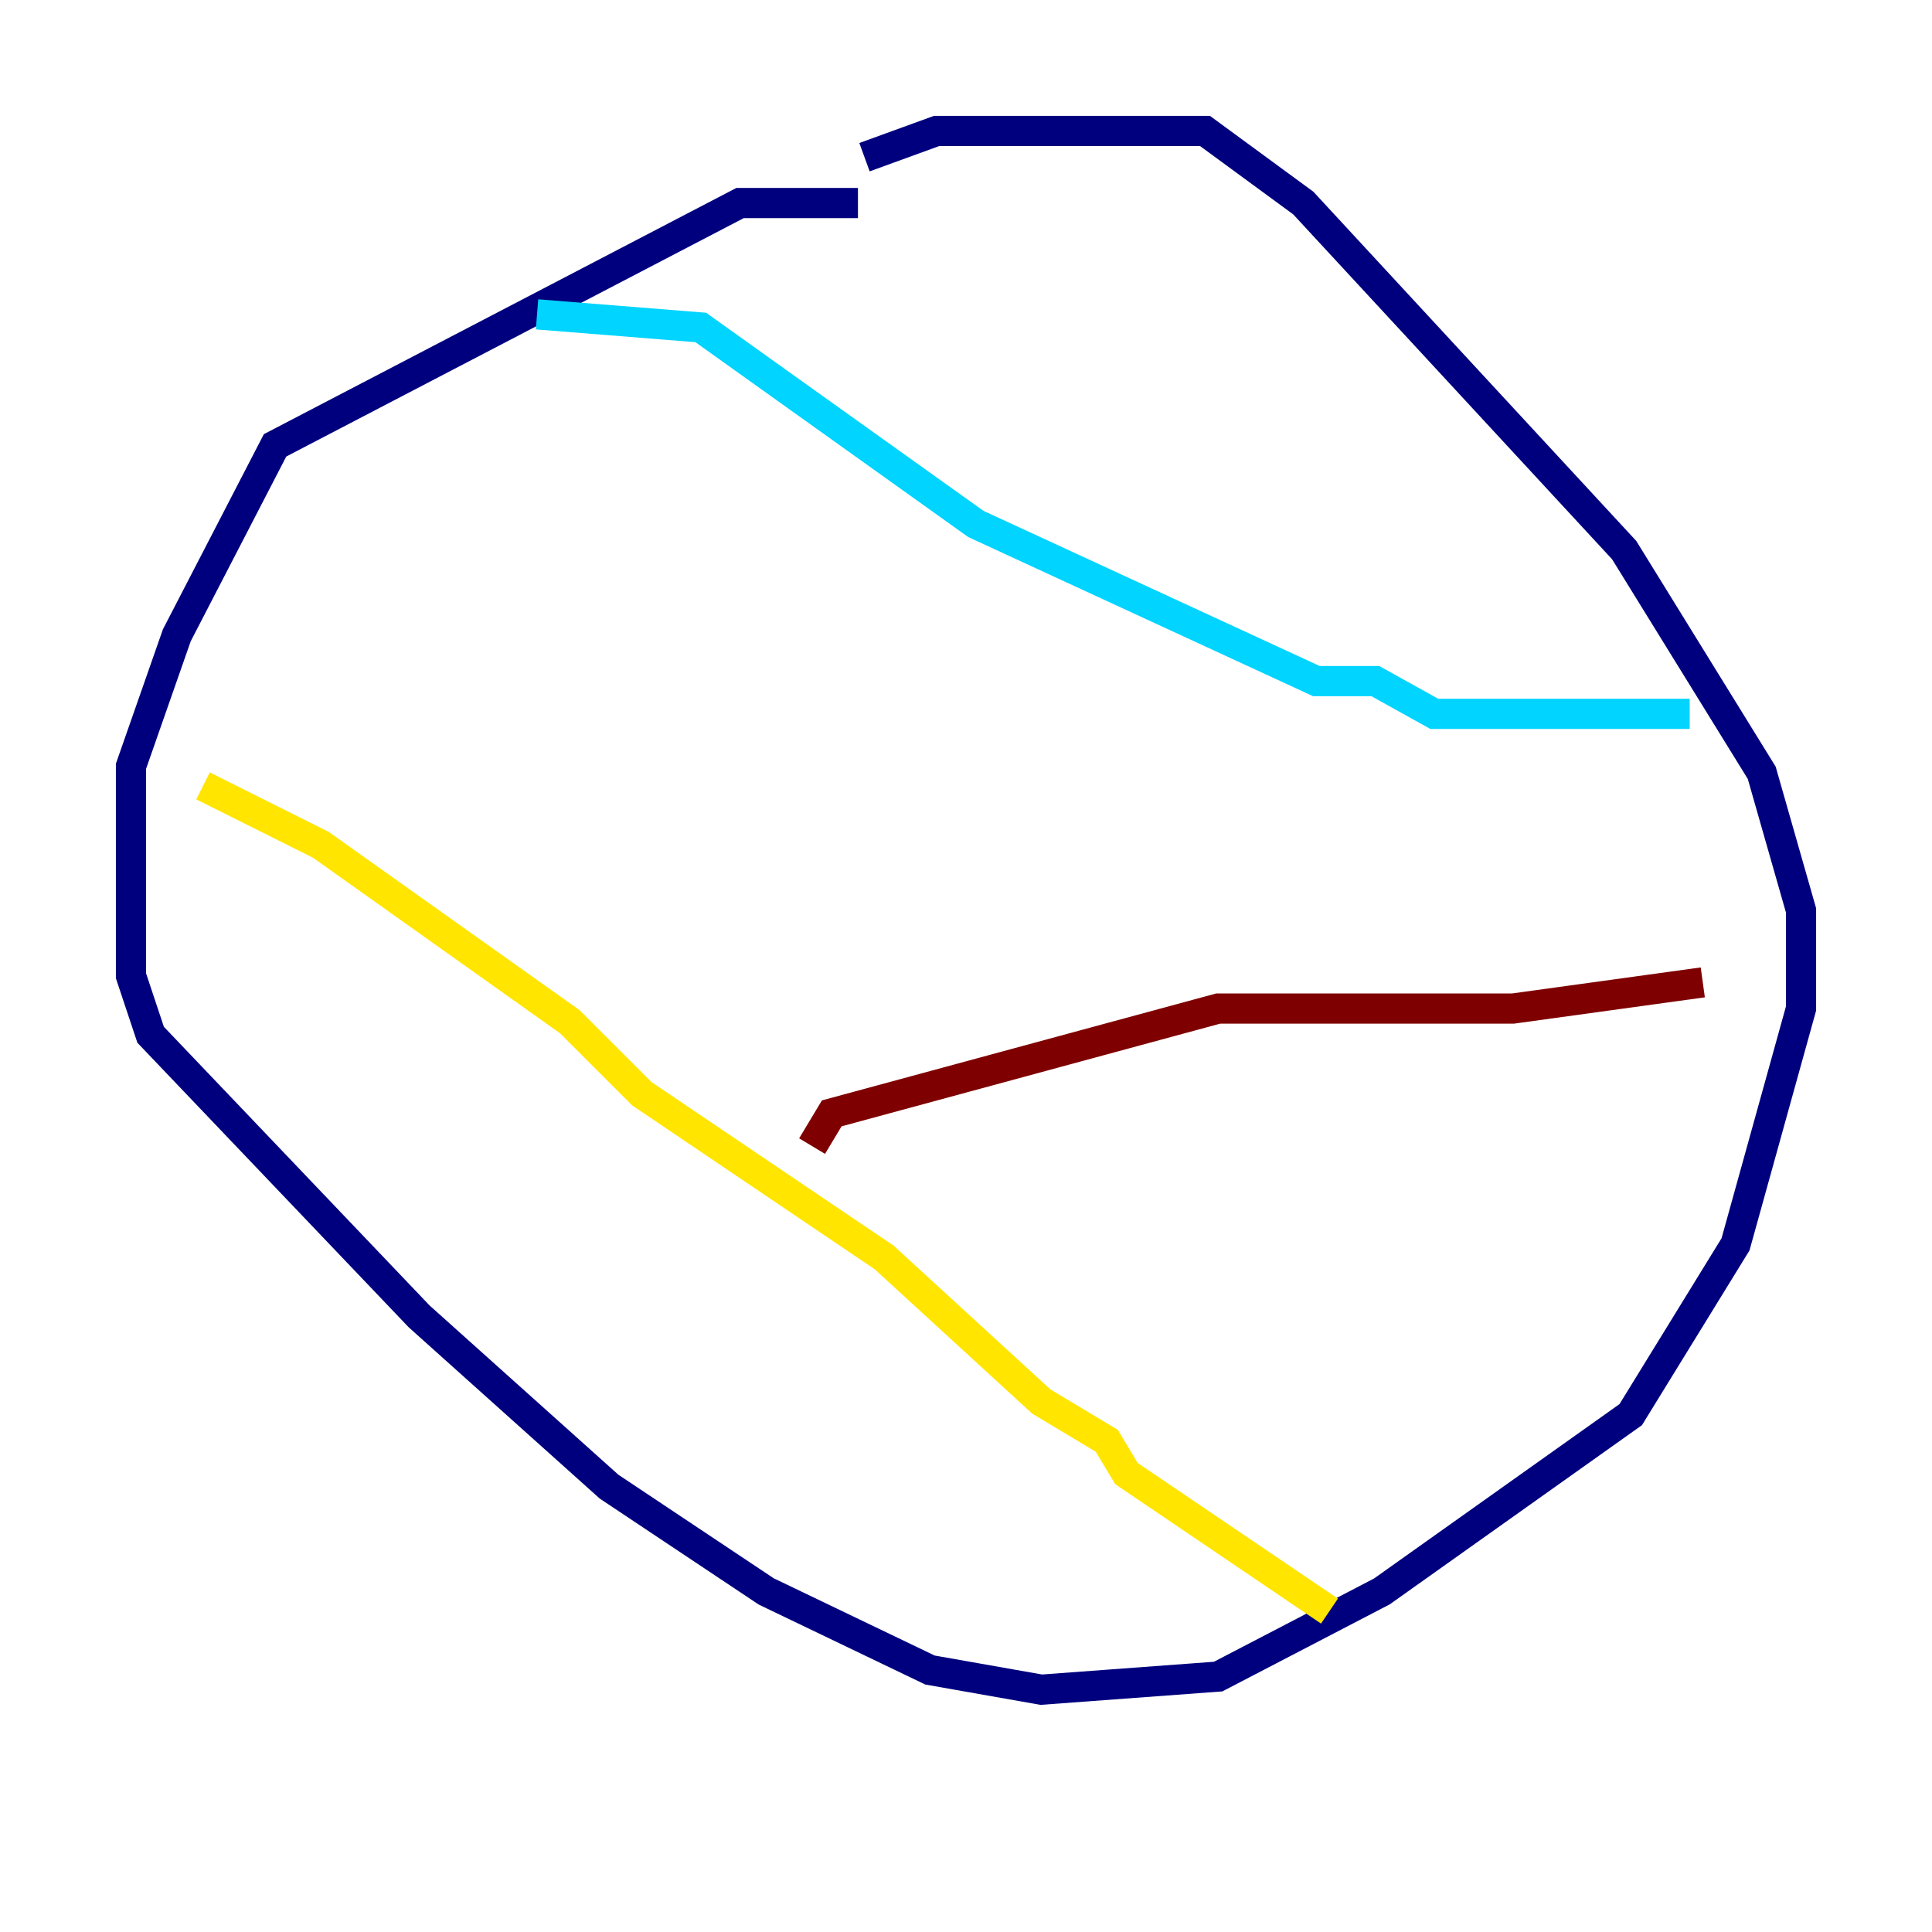 <?xml version="1.0" encoding="utf-8" ?>
<svg baseProfile="tiny" height="128" version="1.2" viewBox="0,0,128,128" width="128" xmlns="http://www.w3.org/2000/svg" xmlns:ev="http://www.w3.org/2001/xml-events" xmlns:xlink="http://www.w3.org/1999/xlink"><defs /><polyline fill="none" points="56.841,13.451 49.031,13.451 18.224,29.505 11.715,42.088 8.678,50.766 8.678,64.651 9.98,68.556 27.77,87.214 40.352,98.495 50.766,105.437 61.614,110.644 68.99,111.946 80.705,111.078 91.552,105.437 108.041,93.722 114.983,82.441 119.322,66.82 119.322,60.312 116.719,51.2 107.607,36.447 86.346,13.451 79.837,8.678 62.047,8.678 57.275,10.414" stroke="#00007f" stroke-width="2" /><polyline fill="none" points="35.58,20.827 46.427,21.695 64.651,34.712 87.214,45.125 91.119,45.125 95.024,47.295 111.946,47.295" stroke="#00d4ff" stroke-width="2" /><polyline fill="none" points="13.451,52.068 21.261,55.973 37.749,67.688 42.522,72.461 58.576,83.308 68.99,92.854 73.329,95.458 74.63,97.627 88.081,106.739" stroke="#ffe500" stroke-width="2" /><polyline fill="none" points="53.803,75.932 55.105,73.763 80.705,66.82 100.231,66.82 112.814,65.085" stroke="#7f0000" stroke-width="2" /></svg>